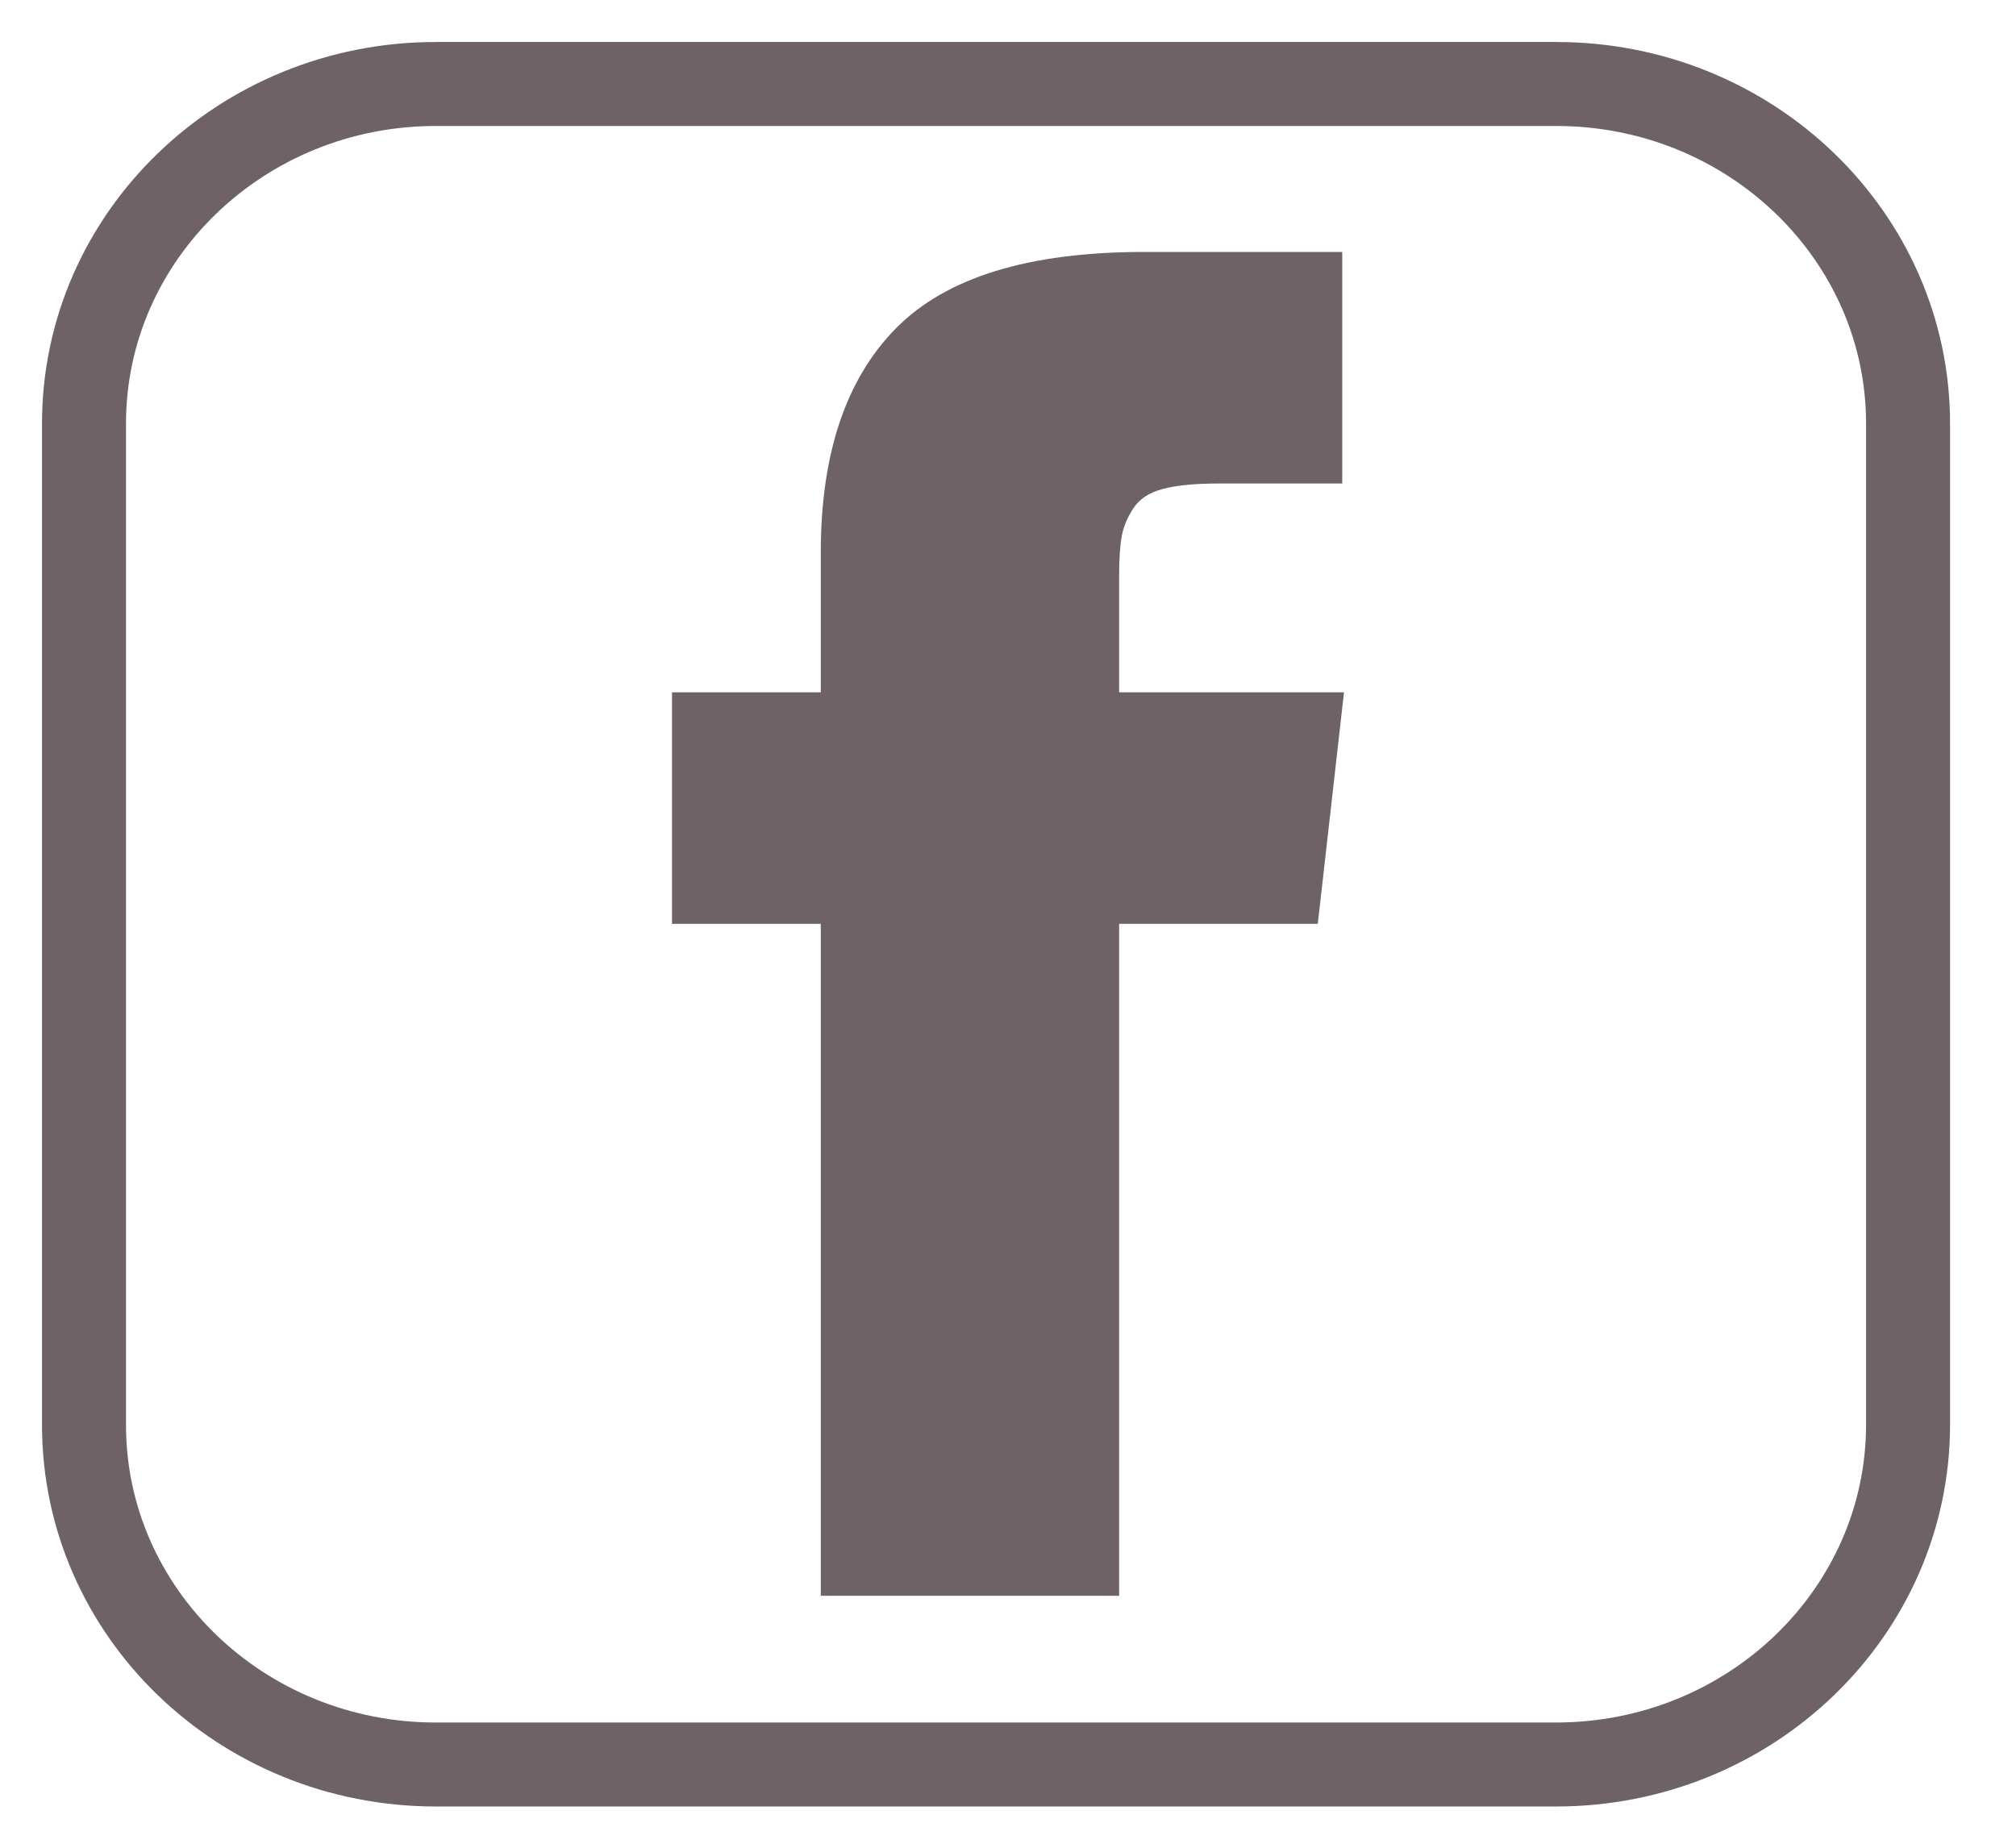 <svg width="24" height="22" viewBox="0 0 24 22" fill="none" xmlns="http://www.w3.org/2000/svg">
<path d="M18.524 21.009L5.188 21.009C2.876 21.009 1 19.199 1 16.966L1 5.043C1 2.811 2.876 1 5.188 1L18.527 1C20.839 1 22.715 2.811 22.715 5.043L22.715 16.966C22.712 19.199 20.837 21.009 18.524 21.009Z" stroke="#6F6266" stroke-miterlimit="10"/>
<path d="M13.323 8.243V6.864C13.323 6.657 13.333 6.497 13.354 6.384C13.375 6.27 13.422 6.159 13.495 6.048C13.568 5.938 13.686 5.862 13.849 5.82C14.012 5.778 14.229 5.757 14.5 5.757H15.979V3H13.615C12.247 3 11.264 3.303 10.667 3.908C10.07 4.513 9.771 5.404 9.771 6.582V8.243H8V11H9.771V19H13.323V11H15.688L16 8.243H13.323V8.243Z" fill="#6F6266"/>
</svg>
